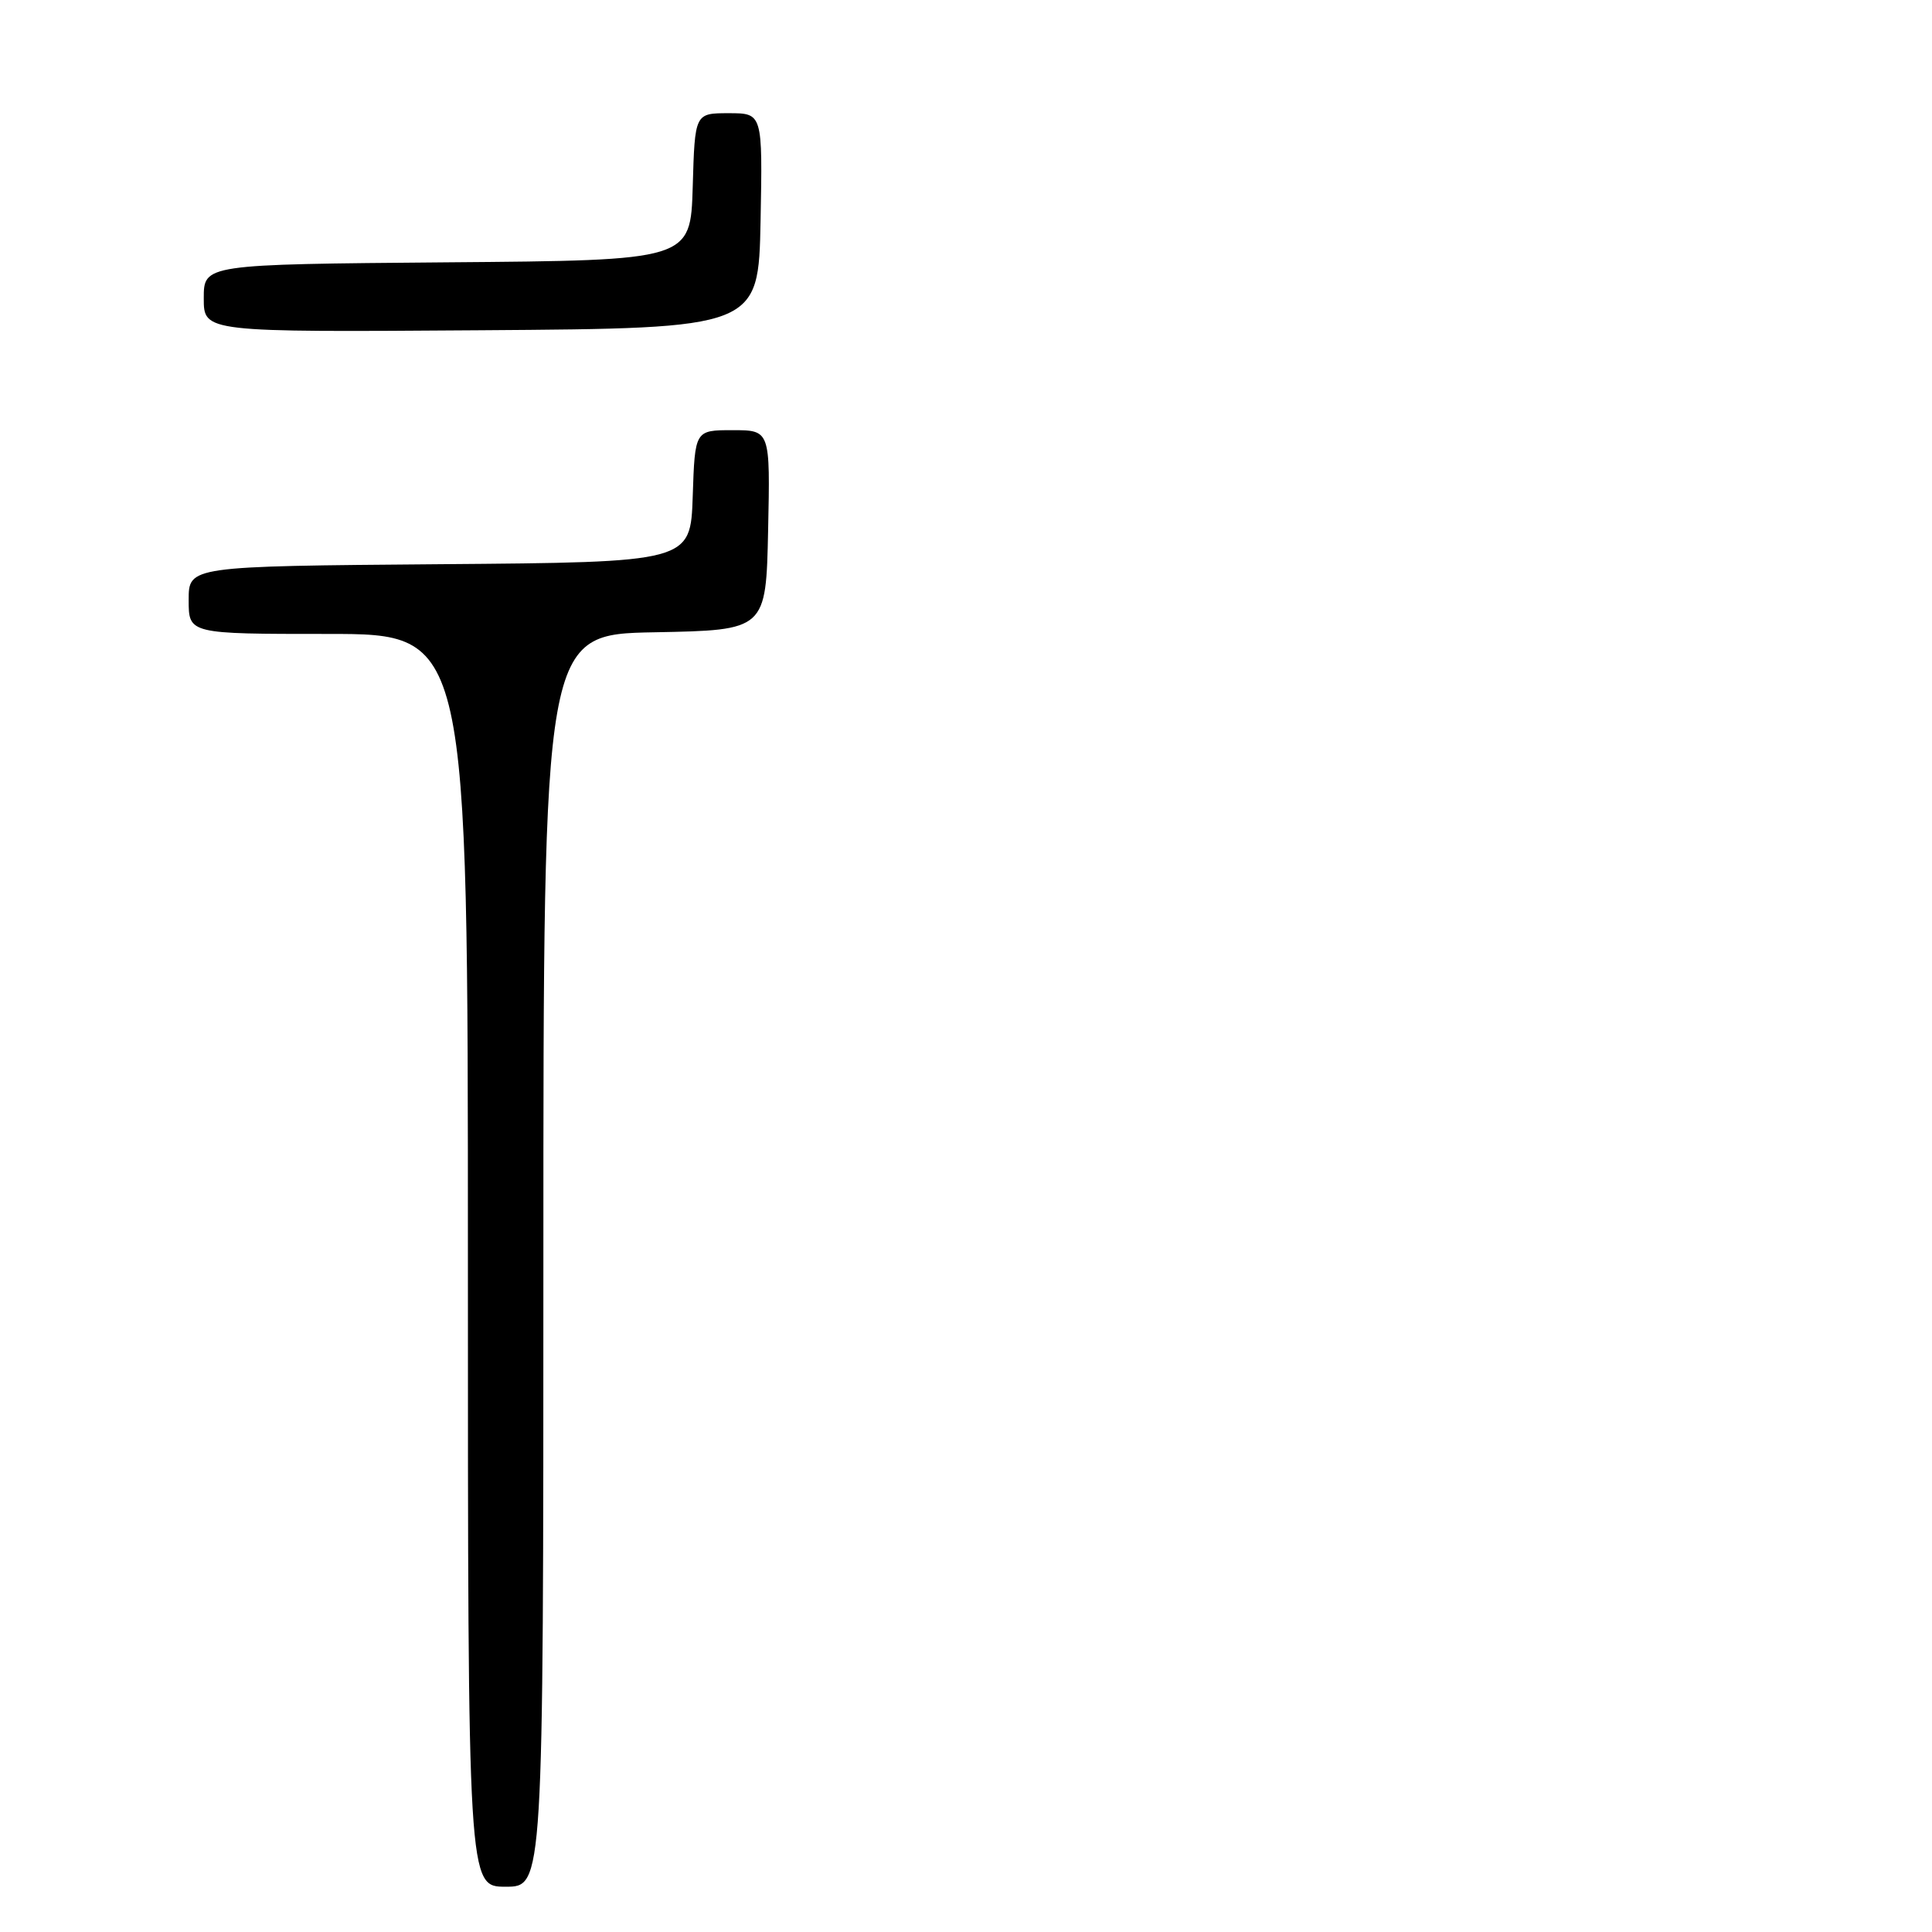 <?xml version="1.0" encoding="UTF-8" standalone="no"?>
<!DOCTYPE svg PUBLIC "-//W3C//DTD SVG 1.1//EN" "http://www.w3.org/Graphics/SVG/1.1/DTD/svg11.dtd" >
<svg xmlns="http://www.w3.org/2000/svg" xmlns:xlink="http://www.w3.org/1999/xlink" version="1.1" viewBox="0 0 256 256">
 <g >
 <path fill="currentColor"
d=" M 72.00 167.03 C 72.00 84.05 72.00 84.05 86.75 83.78 C 101.50 83.50 101.50 83.50 101.78 70.25 C 102.06 57.00 102.06 57.00 97.07 57.00 C 92.08 57.00 92.08 57.00 91.79 65.75 C 91.50 74.50 91.50 74.50 58.25 74.76 C 25.00 75.03 25.00 75.03 25.00 79.51 C 25.00 84.00 25.00 84.00 43.50 84.00 C 62.00 84.00 62.00 84.00 62.00 167.00 C 62.00 250.00 62.00 250.00 67.00 250.00 C 72.00 250.00 72.00 250.00 72.00 167.03 Z  M 100.78 29.25 C 101.05 15.00 101.05 15.00 96.56 15.00 C 92.07 15.00 92.07 15.00 91.79 24.75 C 91.50 34.50 91.50 34.50 59.25 34.76 C 27.00 35.03 27.00 35.03 27.00 39.53 C 27.00 44.02 27.00 44.02 63.75 43.76 C 100.50 43.50 100.50 43.50 100.78 29.25 Z "/>
</g>
</svg>